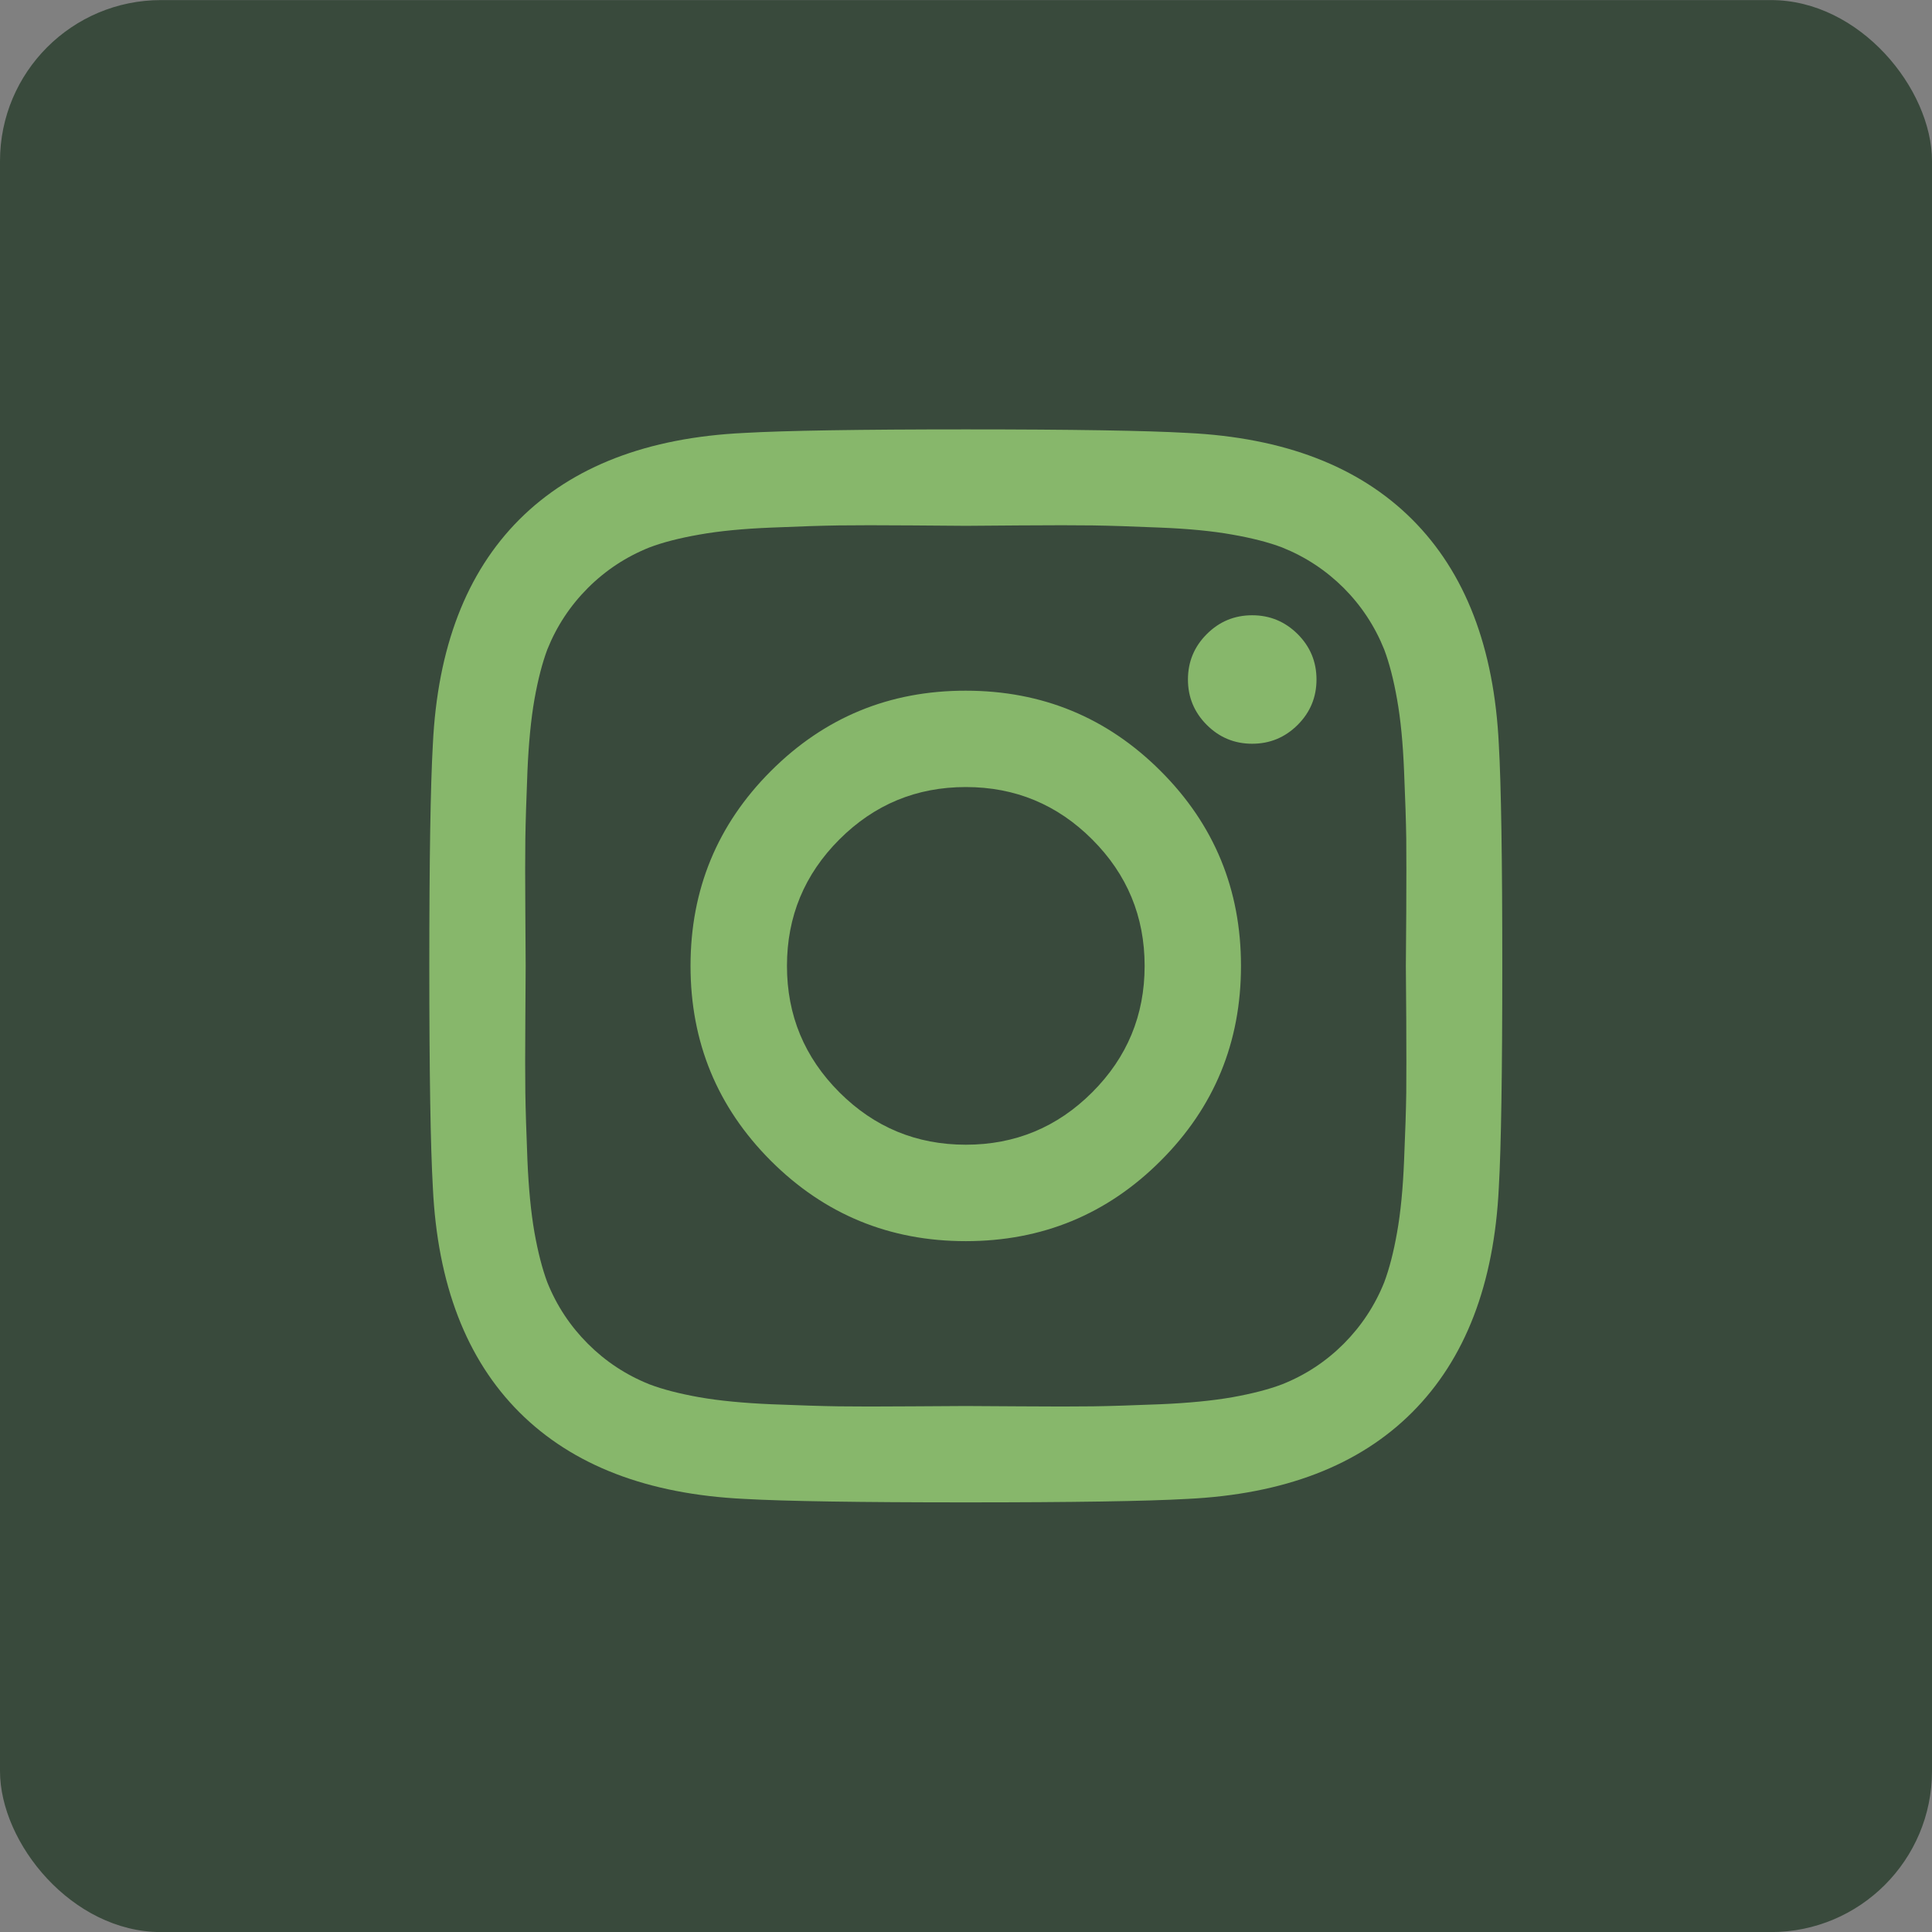 <?xml version="1.0" encoding="UTF-8"?>
<svg width="24px" height="24px" viewBox="0 0 24 24" version="1.1" xmlns="http://www.w3.org/2000/svg" xmlns:xlink="http://www.w3.org/1999/xlink">
    <rect x="0" y="0" width="24" height="24" fill="#808080" stroke="none"/>
    <g id="页面-2" stroke="none" stroke-width="1" fill="none" fill-rule="evenodd">
        <g id="首页切片" transform="translate(-629, -5191)">
            <g id="编组-7" transform="translate(629, 5191.001)">
                <rect id="矩形备份-7" fill="#394A3C" x="0" y="0" width="24" height="24" rx="2"></rect>
                <path d="M14.219,11.998 C14.219,11.384 14.002,10.861 13.568,10.427 C13.134,9.993 12.611,9.776 11.998,9.776 C11.384,9.776 10.861,9.993 10.427,10.427 C9.993,10.861 9.776,11.384 9.776,11.998 C9.776,12.611 9.993,13.134 10.427,13.568 C10.861,14.002 11.384,14.219 11.998,14.219 C12.611,14.219 13.134,14.002 13.568,13.568 C14.002,13.134 14.219,12.611 14.219,11.998 Z M15.416,11.998 C15.416,12.947 15.084,13.754 14.418,14.419 C13.753,15.084 12.946,15.417 11.997,15.417 C11.049,15.417 10.242,15.084 9.576,14.419 C8.911,13.753 8.578,12.946 8.578,11.998 C8.578,11.049 8.911,10.242 9.576,9.577 C10.242,8.911 11.049,8.578 11.997,8.579 C12.946,8.579 13.753,8.912 14.418,9.577 C15.084,10.242 15.416,11.049 15.416,11.998 Z M16.354,8.44 C16.354,8.66 16.276,8.848 16.12,9.004 C15.963,9.16 15.775,9.238 15.555,9.238 C15.335,9.238 15.147,9.16 14.991,9.004 C14.835,8.848 14.757,8.66 14.757,8.44 C14.757,8.22 14.835,8.032 14.991,7.876 C15.147,7.72 15.335,7.642 15.555,7.642 C15.775,7.642 15.963,7.72 16.12,7.876 C16.276,8.032 16.354,8.22 16.354,8.44 Z M11.997,6.531 C11.957,6.531 11.735,6.529 11.333,6.526 C10.931,6.523 10.626,6.523 10.418,6.526 C10.21,6.529 9.93,6.538 9.581,6.553 C9.231,6.567 8.933,6.596 8.687,6.64 C8.441,6.683 8.234,6.736 8.066,6.8 C7.777,6.916 7.523,7.083 7.303,7.303 C7.083,7.523 6.915,7.778 6.799,8.067 C6.736,8.235 6.683,8.441 6.639,8.687 C6.596,8.933 6.567,9.231 6.552,9.581 C6.538,9.931 6.529,10.21 6.526,10.418 C6.523,10.627 6.523,10.932 6.526,11.334 C6.529,11.736 6.53,11.957 6.53,11.998 C6.53,12.038 6.529,12.259 6.526,12.662 C6.523,13.064 6.523,13.369 6.526,13.577 C6.529,13.785 6.538,14.064 6.552,14.414 C6.567,14.764 6.596,15.062 6.639,15.308 C6.683,15.554 6.736,15.761 6.799,15.929 C6.915,16.218 7.083,16.472 7.303,16.692 C7.523,16.912 7.777,17.079 8.066,17.195 C8.234,17.259 8.441,17.312 8.687,17.356 C8.933,17.399 9.231,17.428 9.581,17.443 C9.93,17.457 10.21,17.466 10.418,17.469 C10.626,17.472 10.931,17.472 11.333,17.469 C11.735,17.466 11.957,17.465 11.997,17.465 C12.038,17.465 12.259,17.466 12.661,17.469 C13.063,17.472 13.368,17.472 13.577,17.469 C13.785,17.466 14.064,17.457 14.414,17.443 C14.764,17.428 15.062,17.399 15.308,17.356 C15.553,17.312 15.76,17.259 15.928,17.195 C16.217,17.08 16.472,16.912 16.692,16.692 C16.911,16.472 17.079,16.218 17.195,15.929 C17.258,15.761 17.312,15.554 17.355,15.308 C17.399,15.062 17.428,14.764 17.442,14.414 C17.457,14.064 17.466,13.785 17.469,13.577 C17.471,13.369 17.471,13.064 17.469,12.662 C17.466,12.259 17.464,12.038 17.464,11.998 C17.464,11.957 17.466,11.736 17.469,11.334 C17.471,10.932 17.471,10.627 17.469,10.418 C17.466,10.21 17.457,9.931 17.442,9.581 C17.428,9.231 17.399,8.933 17.355,8.687 C17.312,8.441 17.258,8.235 17.195,8.067 C17.079,7.778 16.911,7.523 16.692,7.303 C16.472,7.084 16.217,6.916 15.928,6.8 C15.76,6.736 15.553,6.683 15.308,6.64 C15.062,6.596 14.764,6.567 14.414,6.553 C14.064,6.538 13.785,6.529 13.577,6.526 C13.368,6.523 13.063,6.523 12.661,6.526 C12.259,6.529 12.038,6.531 11.997,6.531 Z M18.662,11.998 C18.662,13.322 18.648,14.239 18.619,14.749 C18.561,15.952 18.202,16.883 17.543,17.543 C16.884,18.203 15.952,18.561 14.749,18.619 C14.24,18.648 13.323,18.662 11.998,18.662 C10.673,18.662 9.756,18.648 9.247,18.619 C8.043,18.561 7.112,18.202 6.452,17.543 C5.793,16.884 5.434,15.952 5.377,14.749 C5.348,14.24 5.333,13.323 5.333,11.998 C5.333,10.673 5.348,9.756 5.377,9.247 C5.435,8.043 5.793,7.112 6.452,6.452 C7.112,5.793 8.043,5.434 9.247,5.377 C9.756,5.348 10.673,5.333 11.998,5.333 C13.323,5.333 14.24,5.348 14.749,5.377 C15.952,5.435 16.883,5.793 17.543,6.452 C18.203,7.112 18.561,8.043 18.619,9.247 C18.648,9.756 18.662,10.673 18.662,11.998 Z" id="Shape" fill="#BBFF8A" fill-rule="nonzero" opacity="0.6"></path>
            </g>
        </g>
    </g>
</svg>